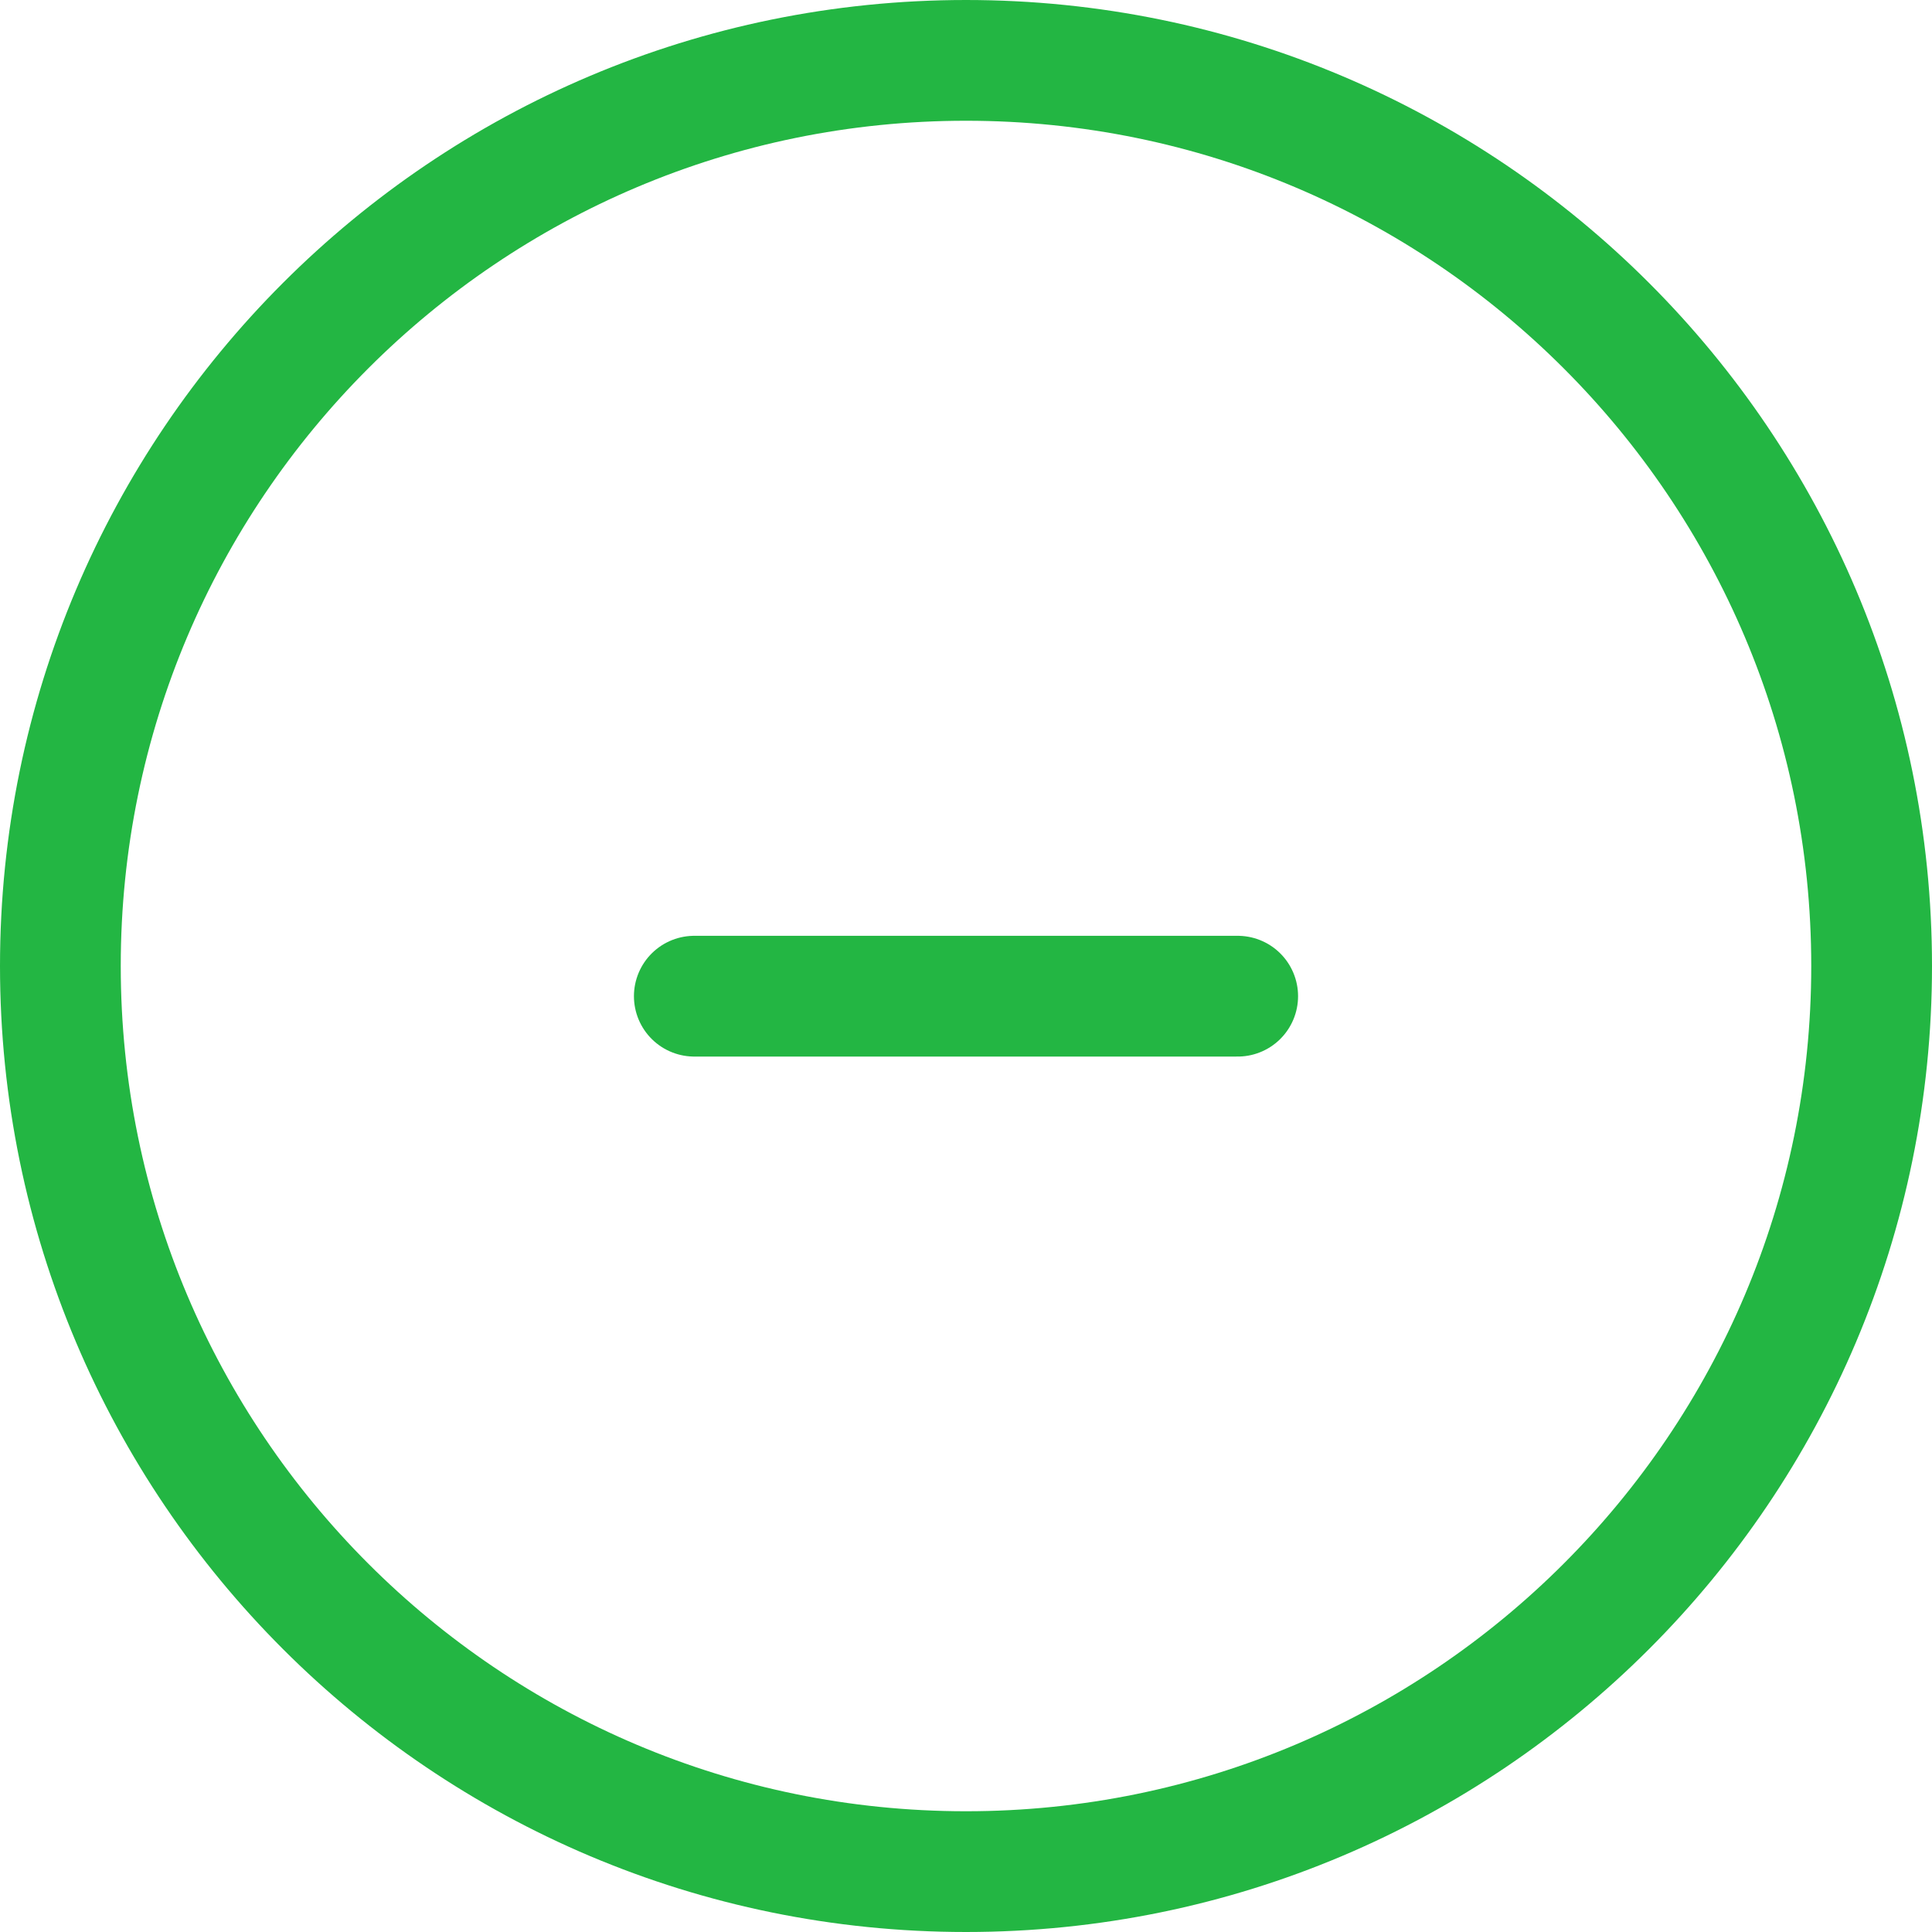 <svg width="32" height="32" viewBox="0 0 32 32" fill="none" xmlns="http://www.w3.org/2000/svg">
<g id="Less">
<path id="Ellipse 149" d="M31 16C31 24.284 24.284 31 16 31C7.716 31 1 24.284 1 16C1 7.716 7.716 1 16 1C24.284 1 31 7.716 31 16Z" stroke="#23B643" stroke-width="2"/>
<path id="Line 97" d="M11.5 16.5H20.5" stroke="#23B643" stroke-width="2" stroke-linecap="round"/>
</g>
</svg>
